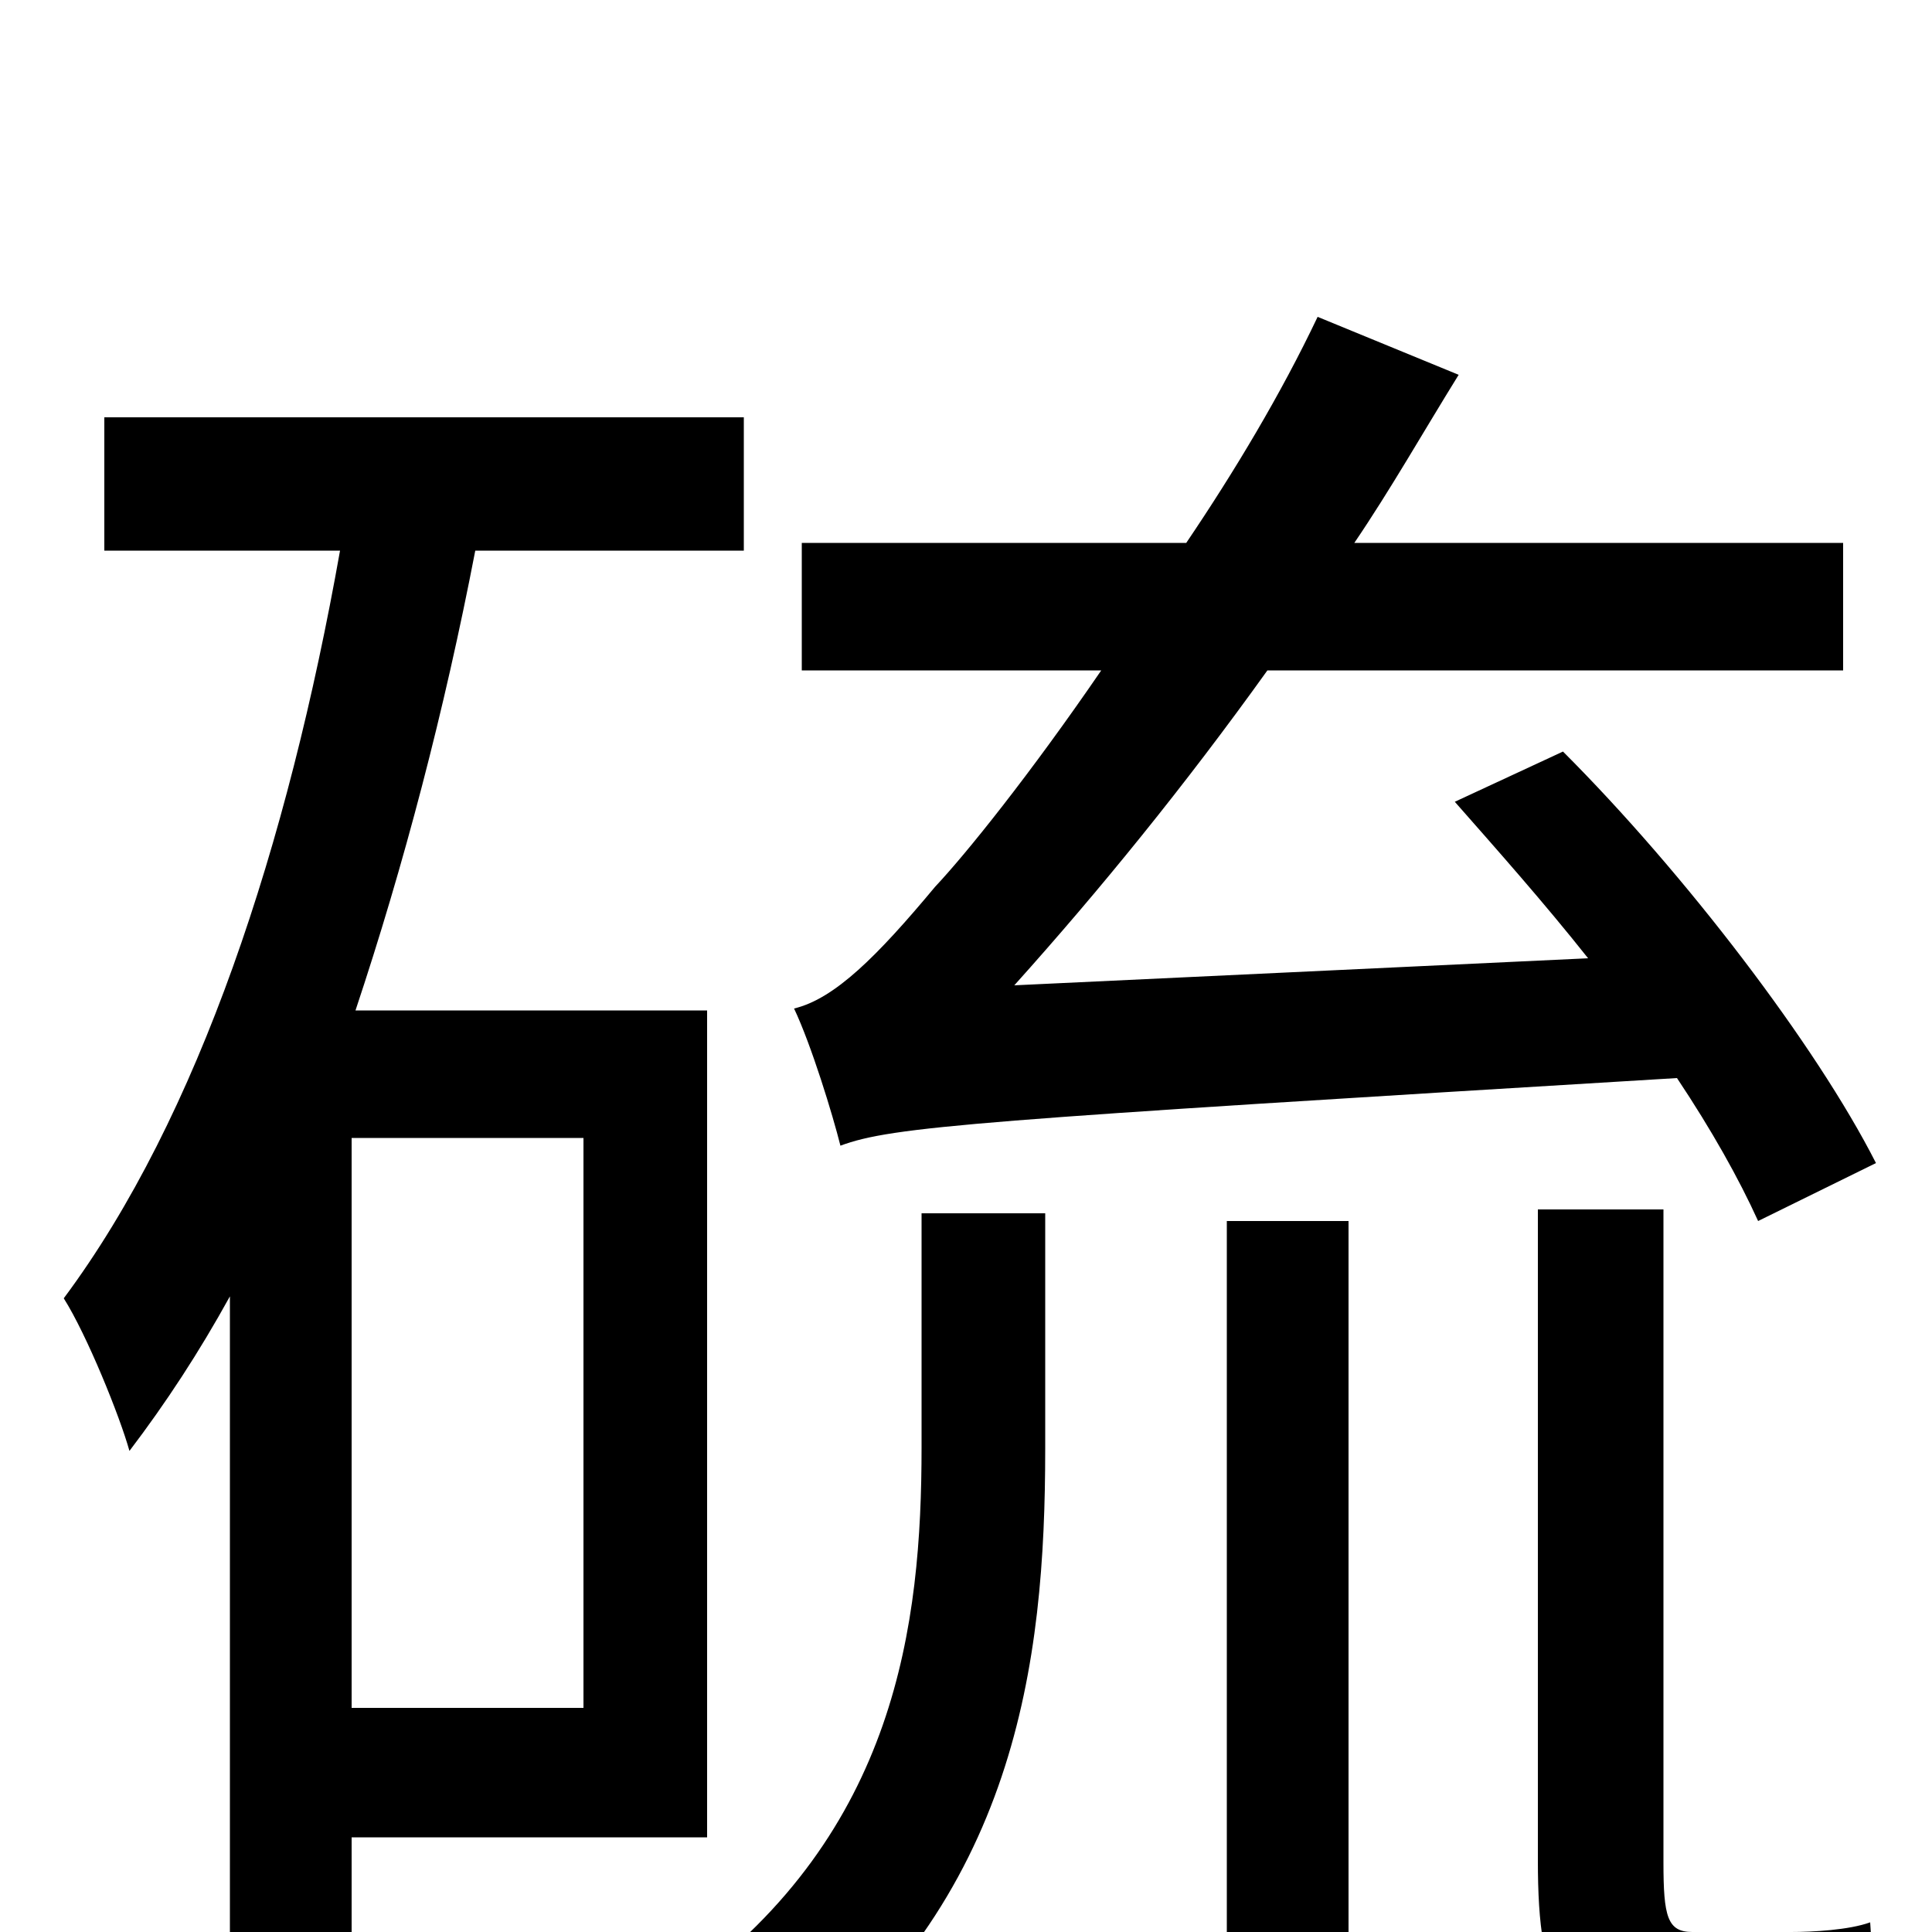<svg xmlns="http://www.w3.org/2000/svg" viewBox="0 -1000 1000 1000">
	<path fill="#000000" d="M971 -398C940 -459 872 -548 809 -611L753 -585C775 -560 799 -533 822 -504L525 -490C569 -539 613 -593 656 -653H954V-719H701C720 -747 737 -777 755 -806L682 -836C663 -796 639 -756 614 -719H415V-653H570C533 -599 500 -558 484 -541C454 -505 432 -483 411 -478C420 -459 431 -423 435 -407C462 -417 505 -420 868 -442C886 -415 900 -390 910 -368ZM302 -116H182V-411H302ZM366 -49V-477H184C209 -552 230 -632 246 -715H385V-784H54V-715H176C149 -563 103 -422 33 -328C45 -309 62 -267 67 -249C86 -274 103 -300 119 -329V31H182V-49ZM477 -251C477 -159 464 -52 355 28C372 39 394 61 405 76C526 -17 541 -139 541 -250V-372H477ZM635 39H698V-368H635ZM876 0C863 0 861 -8 861 -36V-374H796V-37C796 30 808 55 871 55H928C944 55 962 55 972 51C971 36 969 12 968 -5C957 -1 938 0 927 0Z"/>
</svg>